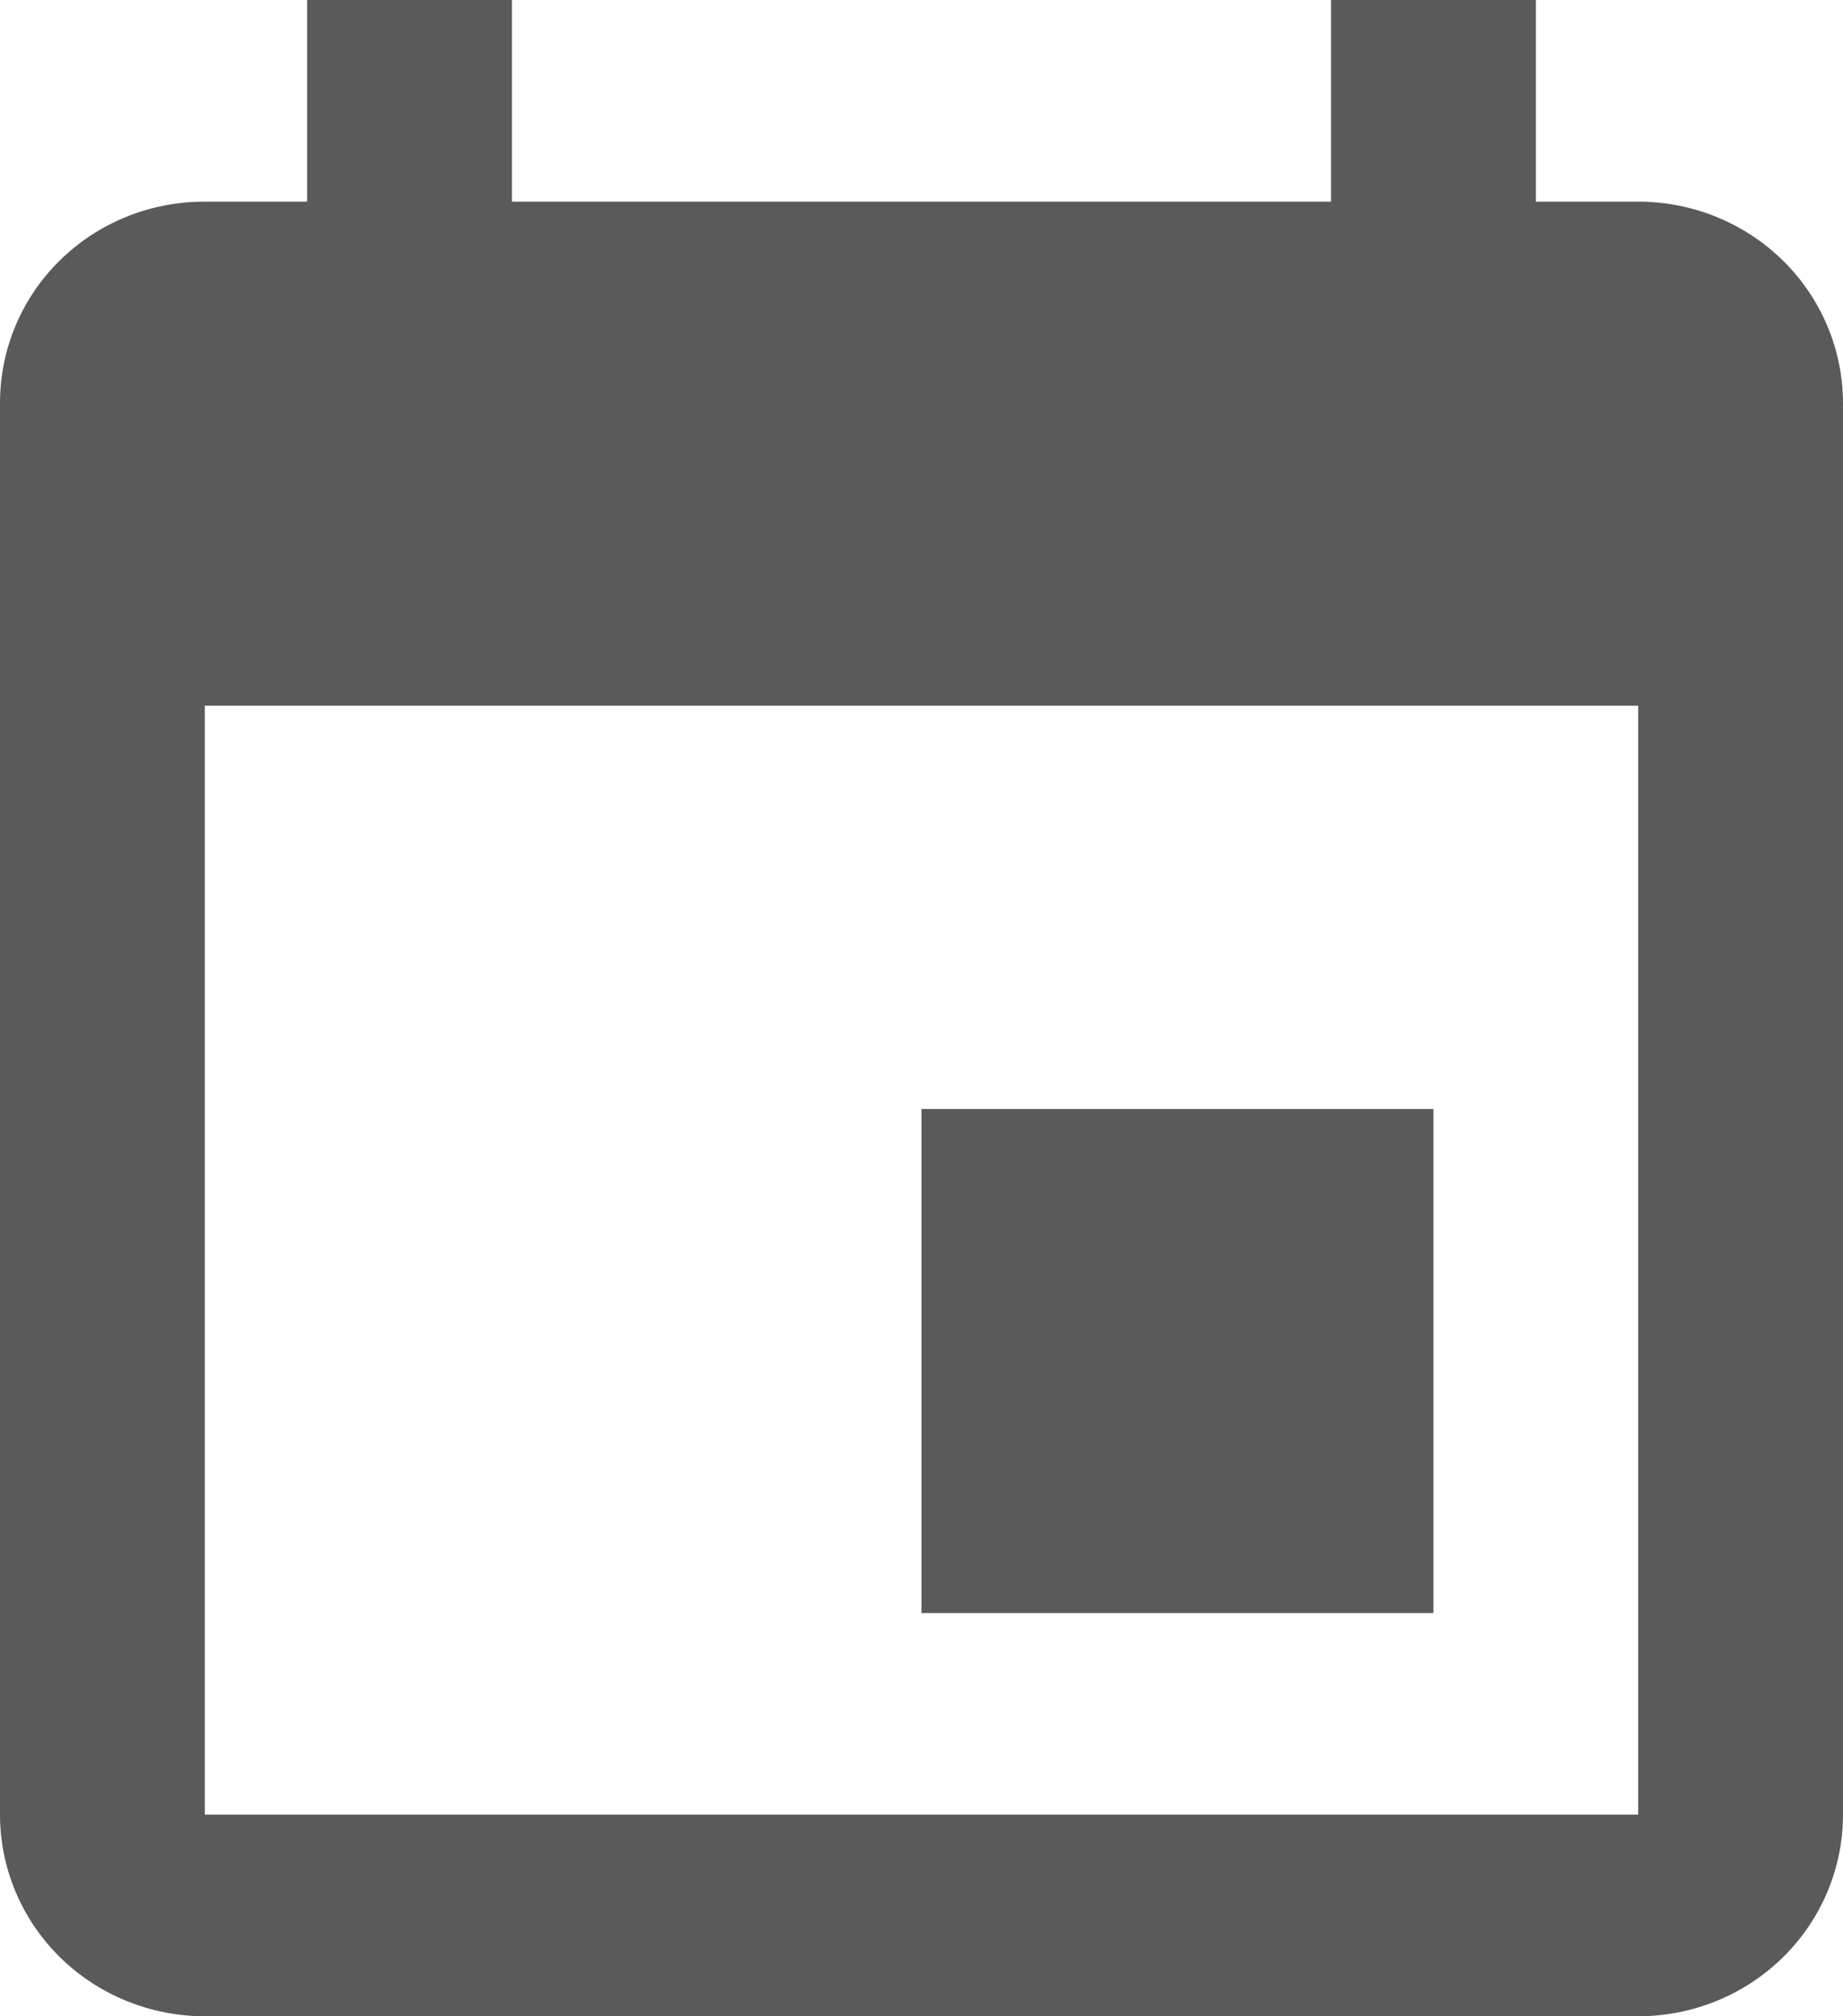 <svg width="32" height="35" viewBox="0 0 32 35" fill="none" xmlns="http://www.w3.org/2000/svg">
<path d="M28.444 31.5H3.556V12.25H28.444M23.111 0V3.5H8.889V0H5.333V3.5H3.556C1.582 3.5 0 5.058 0 7V31.5C0 32.428 0.375 33.319 1.041 33.975C1.708 34.631 2.613 35 3.556 35H28.444C29.387 35 30.292 34.631 30.959 33.975C31.625 33.319 32 32.428 32 31.5V7C32 6.072 31.625 5.181 30.959 4.525C30.292 3.869 29.387 3.5 28.444 3.5H26.667V0M24.889 19.25H16V28H24.889V19.25Z" fill="#5A5A5A"/>
</svg>
